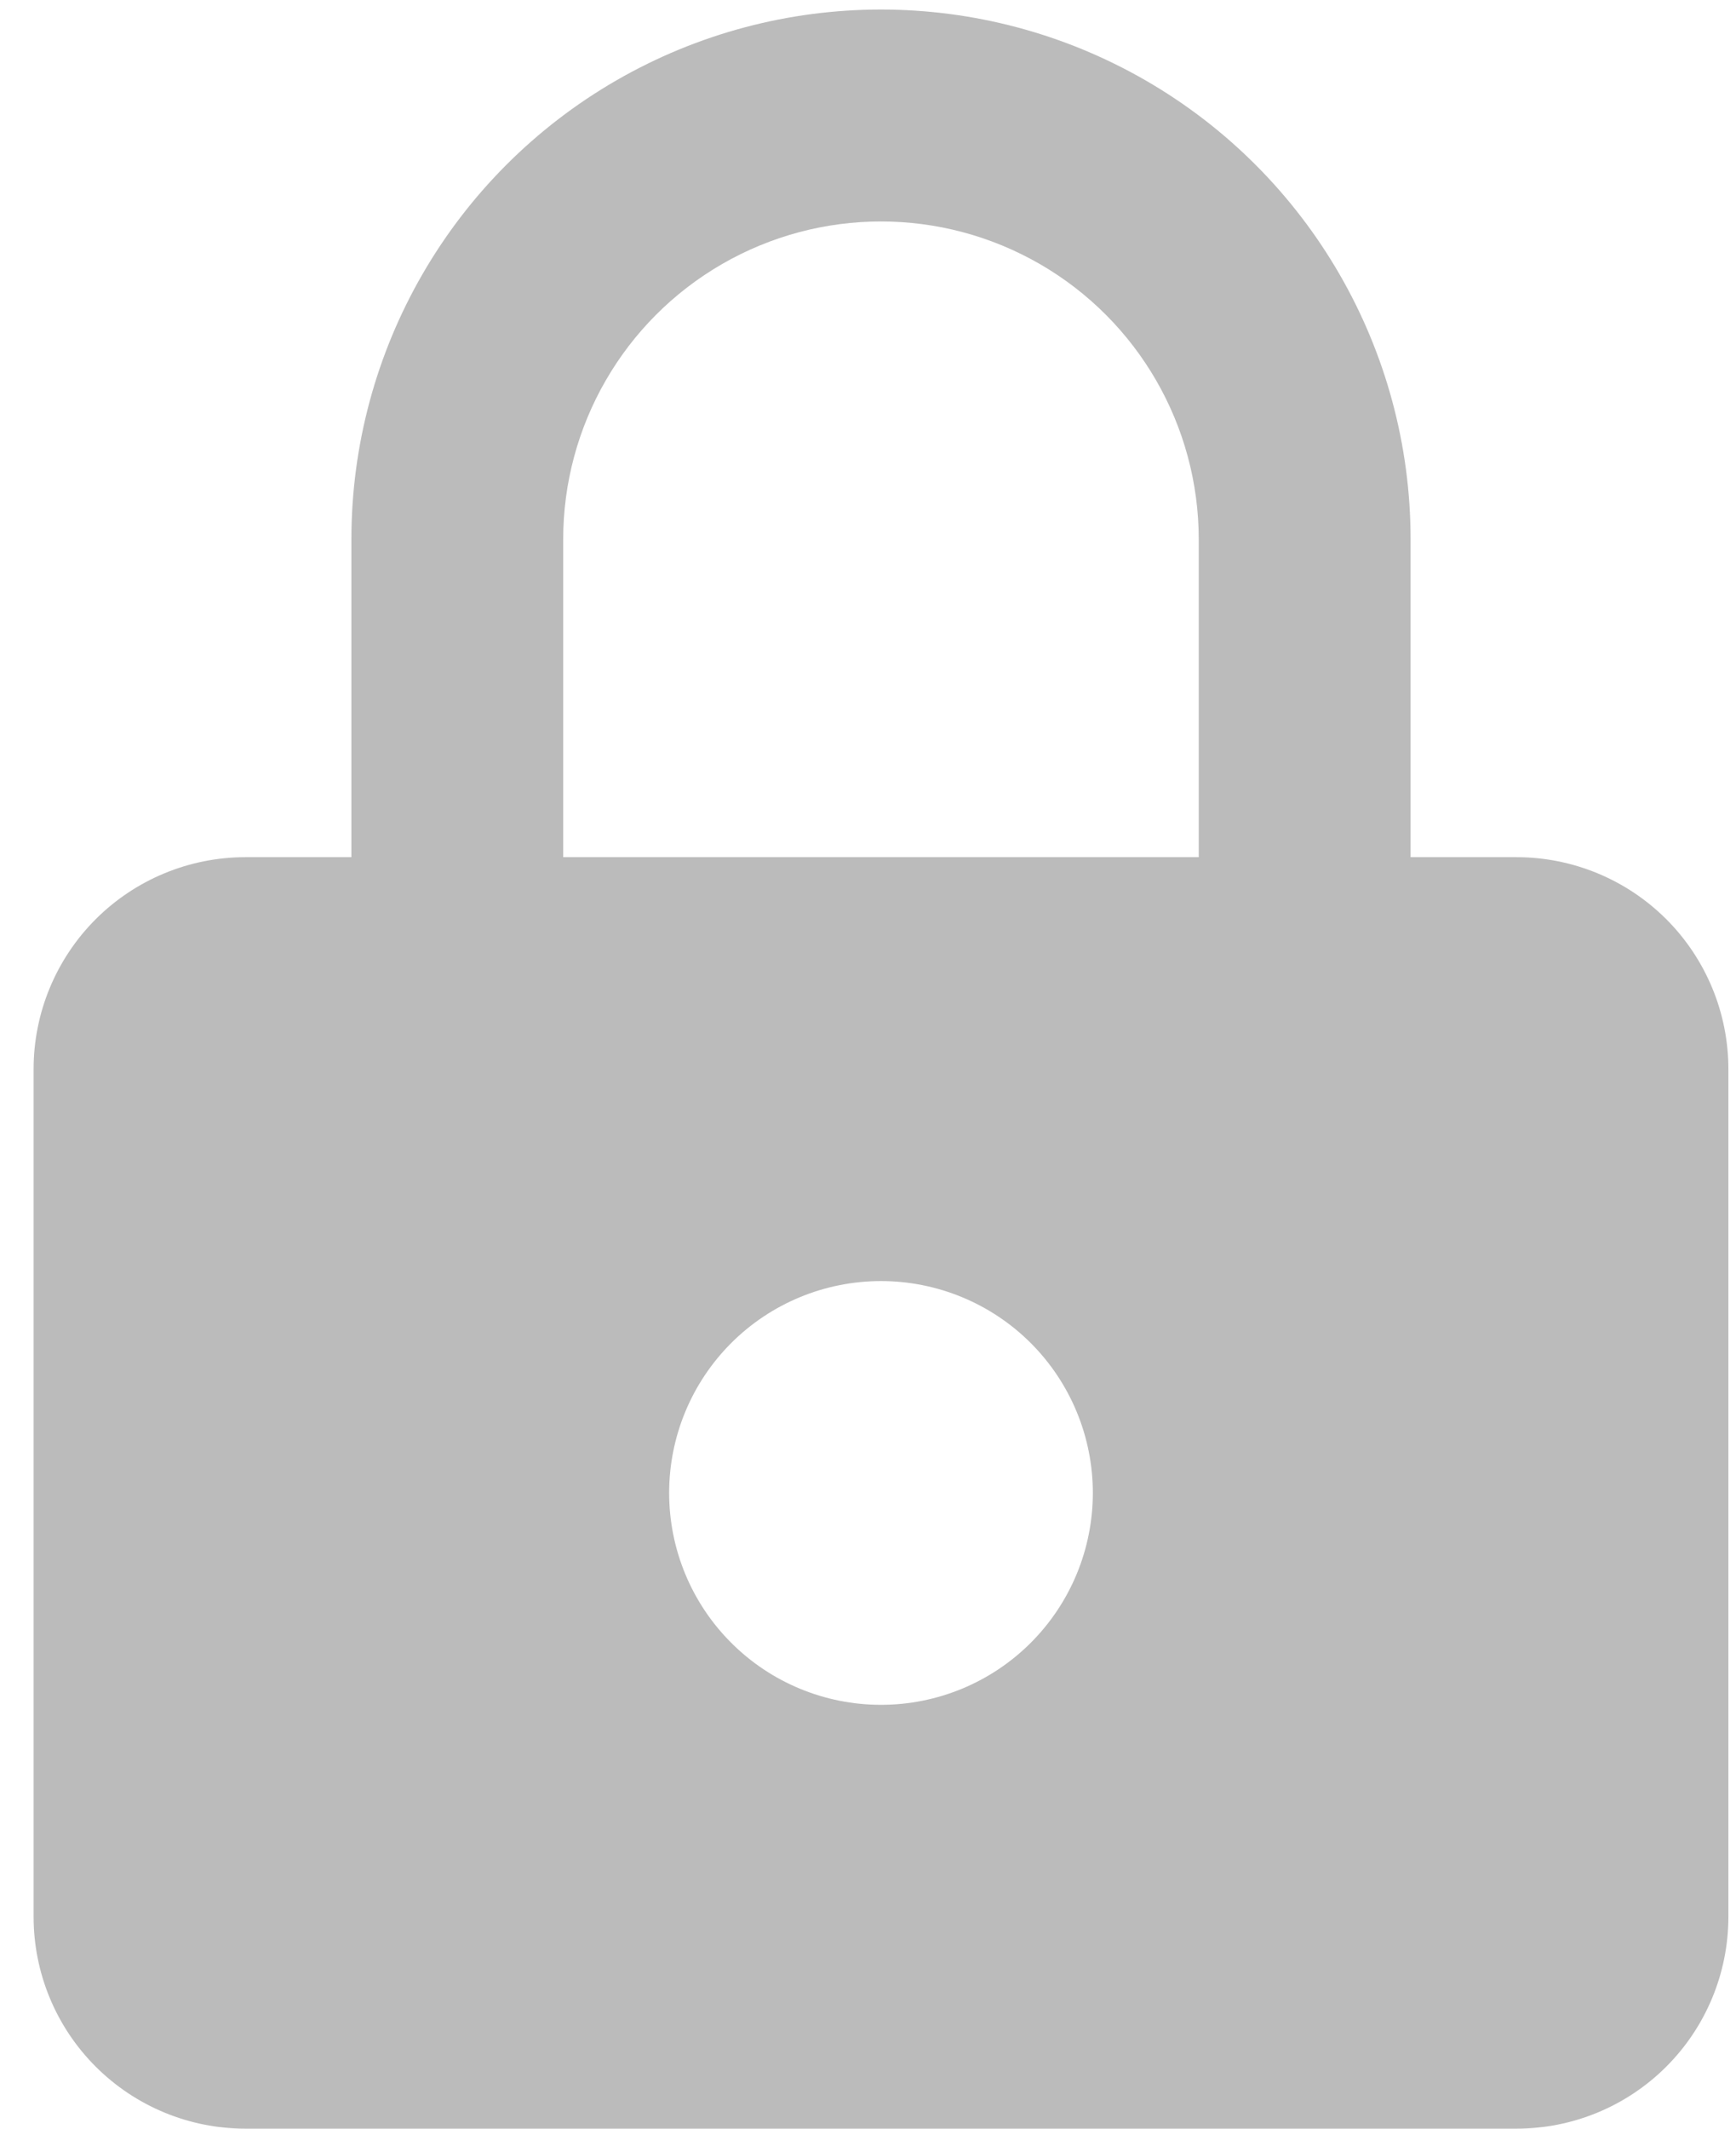 <svg width="31" height="38" viewBox="0 0 31 38" fill="none" xmlns="http://www.w3.org/2000/svg">
<path d="M27.081 15.302H25.189V9.628C25.189 6.249 23.386 3.127 20.46 1.437C17.534 -0.252 13.929 -0.252 11.003 1.437C8.077 3.127 6.275 6.249 6.275 9.628V15.302H4.383C3.38 15.302 2.418 15.701 1.708 16.41C0.999 17.12 0.6 18.082 0.6 19.085V34.217C0.6 35.221 0.999 36.183 1.708 36.892C2.418 37.602 3.38 38 4.383 38H27.081C28.084 38 29.046 37.602 29.756 36.892C30.465 36.183 30.864 35.221 30.864 34.217V19.085C30.864 18.082 30.465 17.12 29.756 16.41C29.046 15.701 28.084 15.302 27.081 15.302H27.081ZM10.057 9.628C10.057 7.601 11.139 5.727 12.894 4.714C14.65 3.7 16.813 3.7 18.569 4.714C20.324 5.727 21.406 7.601 21.406 9.628V15.302H10.057V9.628ZM15.732 30.434C14.729 30.434 13.766 30.036 13.057 29.326C12.347 28.617 11.949 27.655 11.949 26.651C11.949 25.648 12.347 24.686 13.057 23.976C13.766 23.267 14.729 22.869 15.732 22.869C16.735 22.869 17.697 23.267 18.407 23.976C19.116 24.686 19.515 25.648 19.515 26.651C19.515 27.655 19.116 28.617 18.407 29.326C17.697 30.036 16.735 30.434 15.732 30.434Z" fill="#BBBBBB"/>
</svg>
